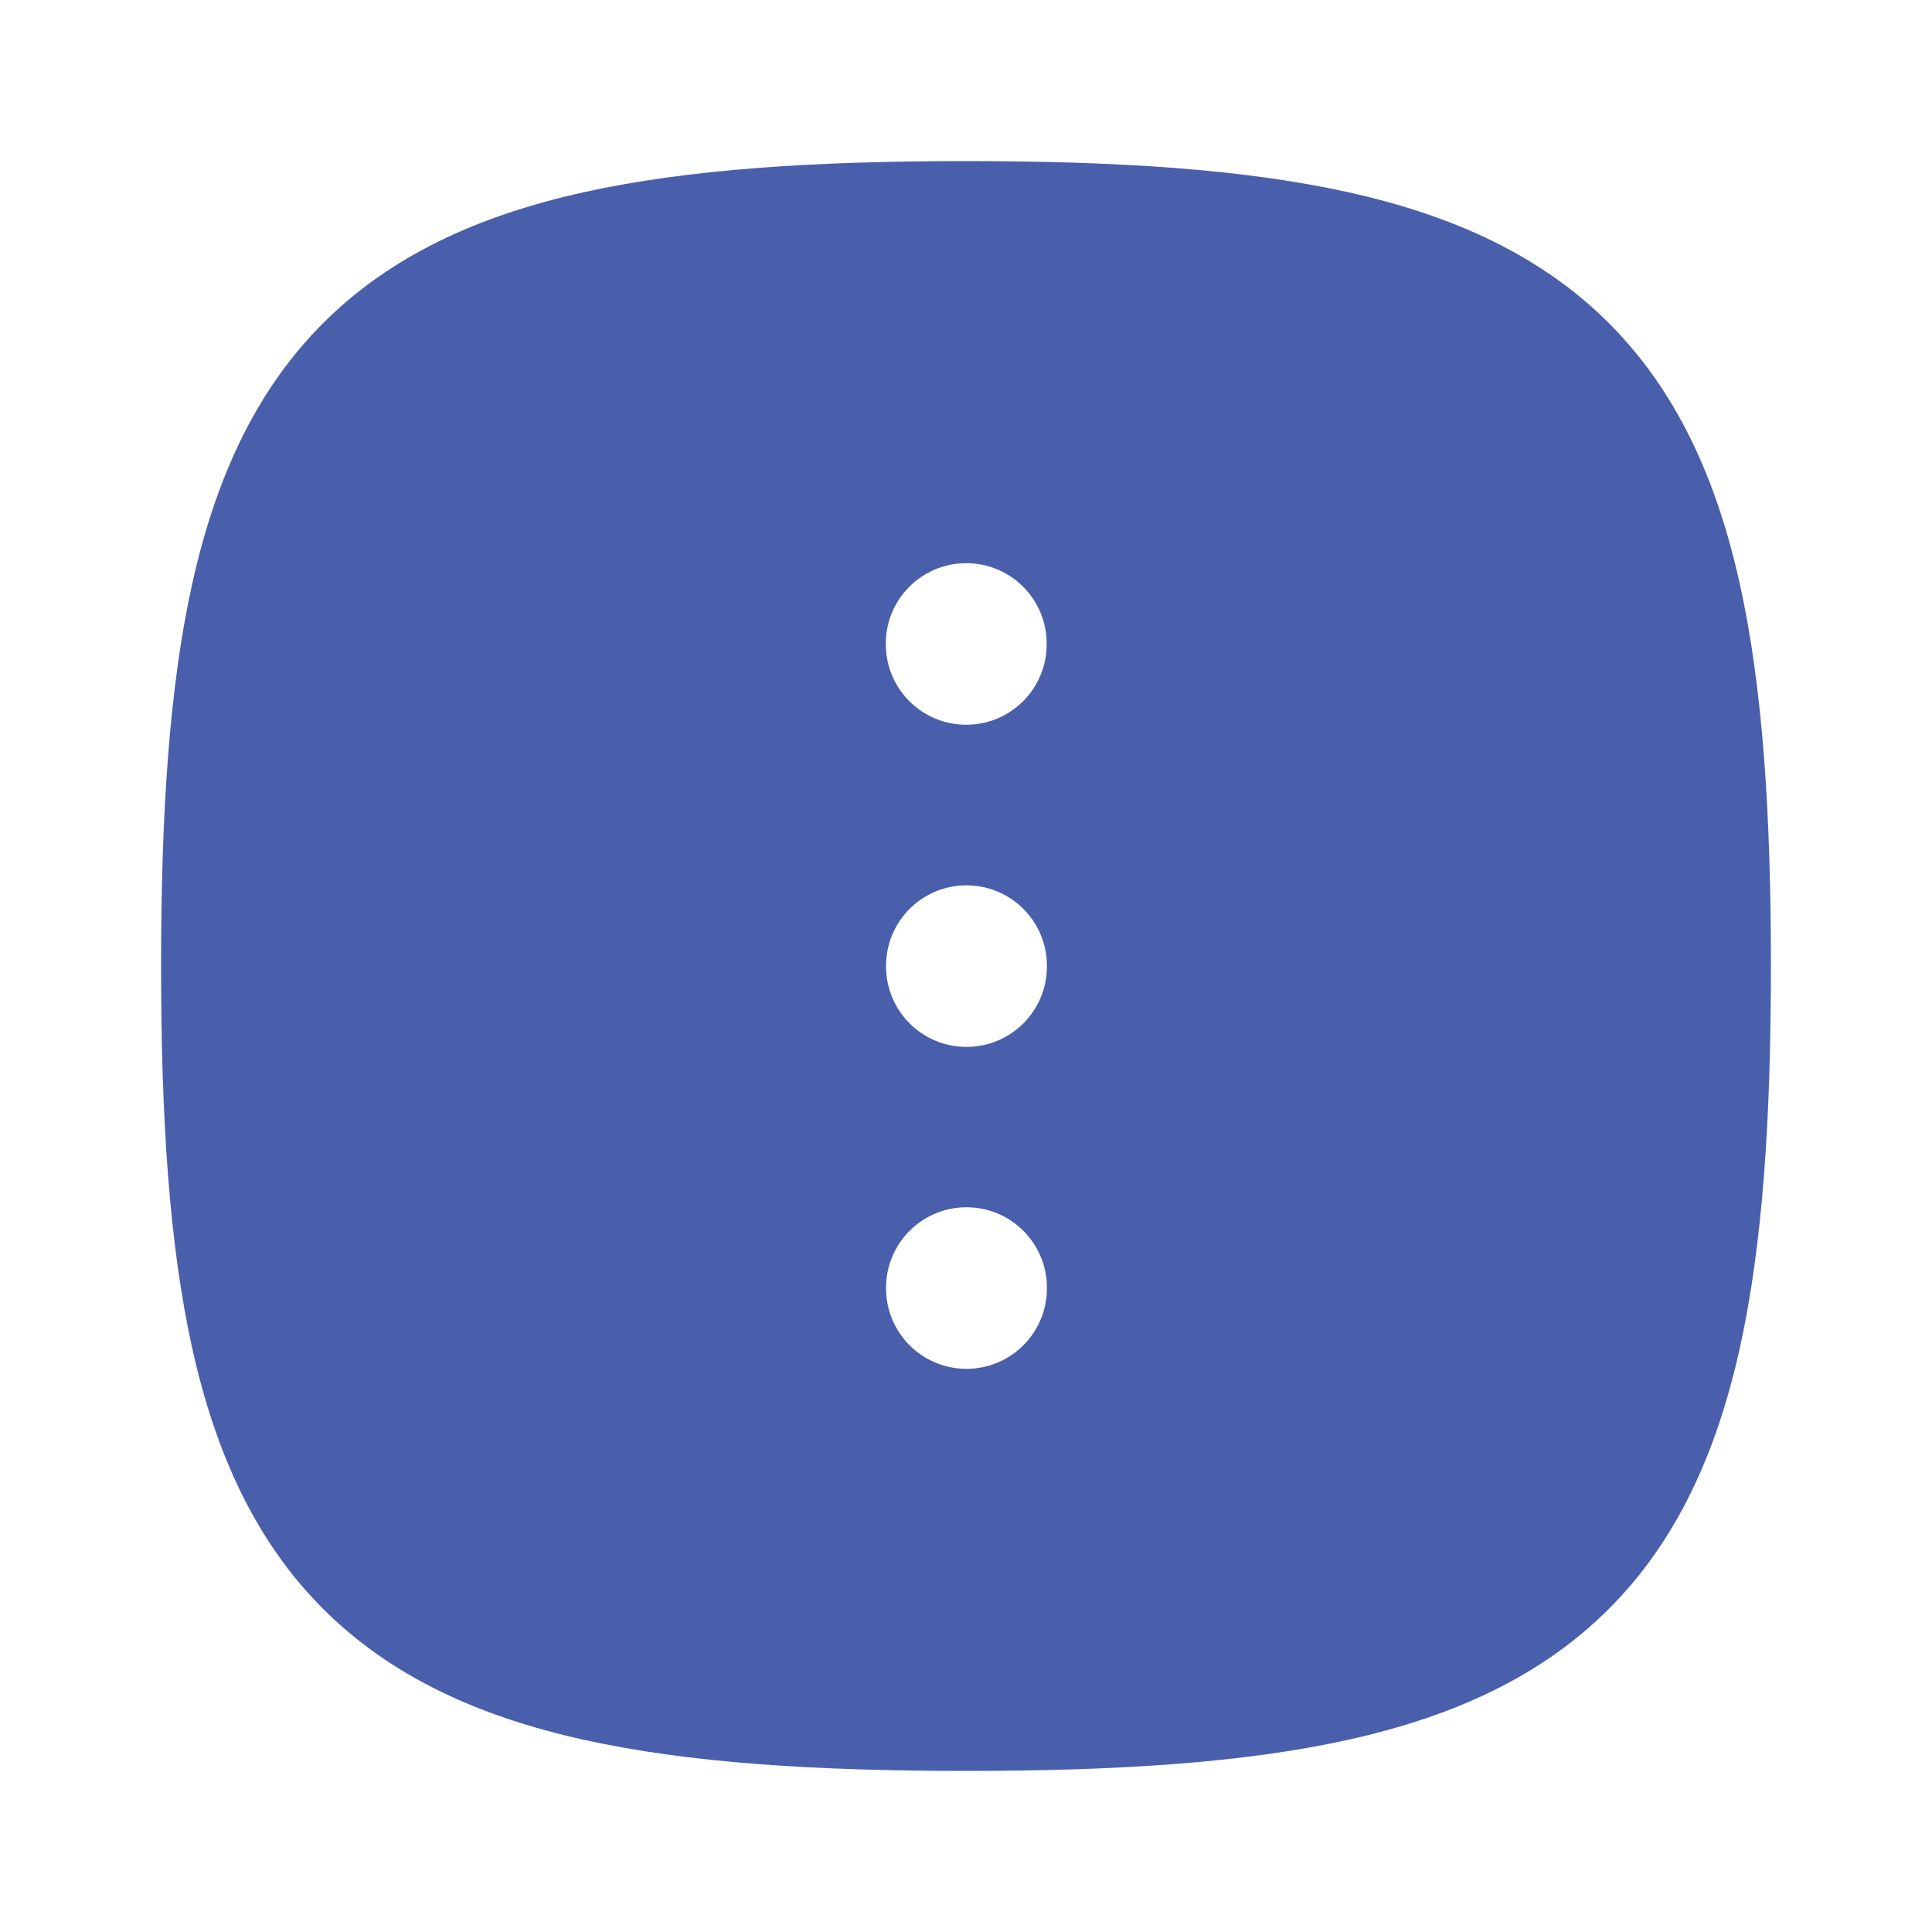 <?xml version="1.0" encoding="utf-8"?>
<!-- Generator: Adobe Illustrator 25.4.1, SVG Export Plug-In . SVG Version: 6.00 Build 0)  -->
<svg version="1.1" id="Layer_1" xmlns="http://www.w3.org/2000/svg" xmlns:xlink="http://www.w3.org/1999/xlink" x="0px" y="0px"
	 viewBox="0 0 800 800" style="enable-background:new 0 0 800 800;" xml:space="preserve">
<style type="text/css">
	.st0{fill-rule:evenodd;clip-rule:evenodd;fill:#4A5FAB;}
</style>
<path class="st0" d="M241.7,79.6C285,70,337.5,66.7,400,66.7S515,70,558.3,79.6c43.7,9.7,80,26.3,107.9,54.2s44.5,64.2,54.2,107.9
	c9.6,43.3,12.9,95.8,12.9,158.3s-3.3,115-12.9,158.3c-9.7,43.7-26.3,80-54.2,107.9s-64.2,44.5-107.9,54.2
	C515,730,462.5,733.3,400,733.3s-115-3.3-158.3-12.9c-43.7-9.7-80-26.3-107.9-54.2S89.3,602,79.6,558.3C70,515,66.7,462.5,66.7,400
	S70,285,79.6,241.7c9.7-43.7,26.3-80,54.2-107.9S198,89.3,241.7,79.6z M366.8,266.8c0,18.4,14.9,33.3,33.3,33.3s33.3-14.9,33.3-33.3
	v-0.3c0-18.4-14.9-33.3-33.3-33.3s-33.3,14.9-33.3,33.3V266.8z M400.2,433.5c-18.4,0-33.3-14.9-33.3-33.3v-0.3
	c0-18.4,14.9-33.3,33.3-33.3s33.3,14.9,33.3,33.3v0.3C433.5,418.6,418.6,433.5,400.2,433.5z M400.2,566.8
	c-18.4,0-33.3-14.9-33.3-33.3v-0.3c0-18.4,14.9-33.3,33.3-33.3s33.3,14.9,33.3,33.3v0.3C433.5,551.9,418.6,566.8,400.2,566.8z"/>
</svg>
